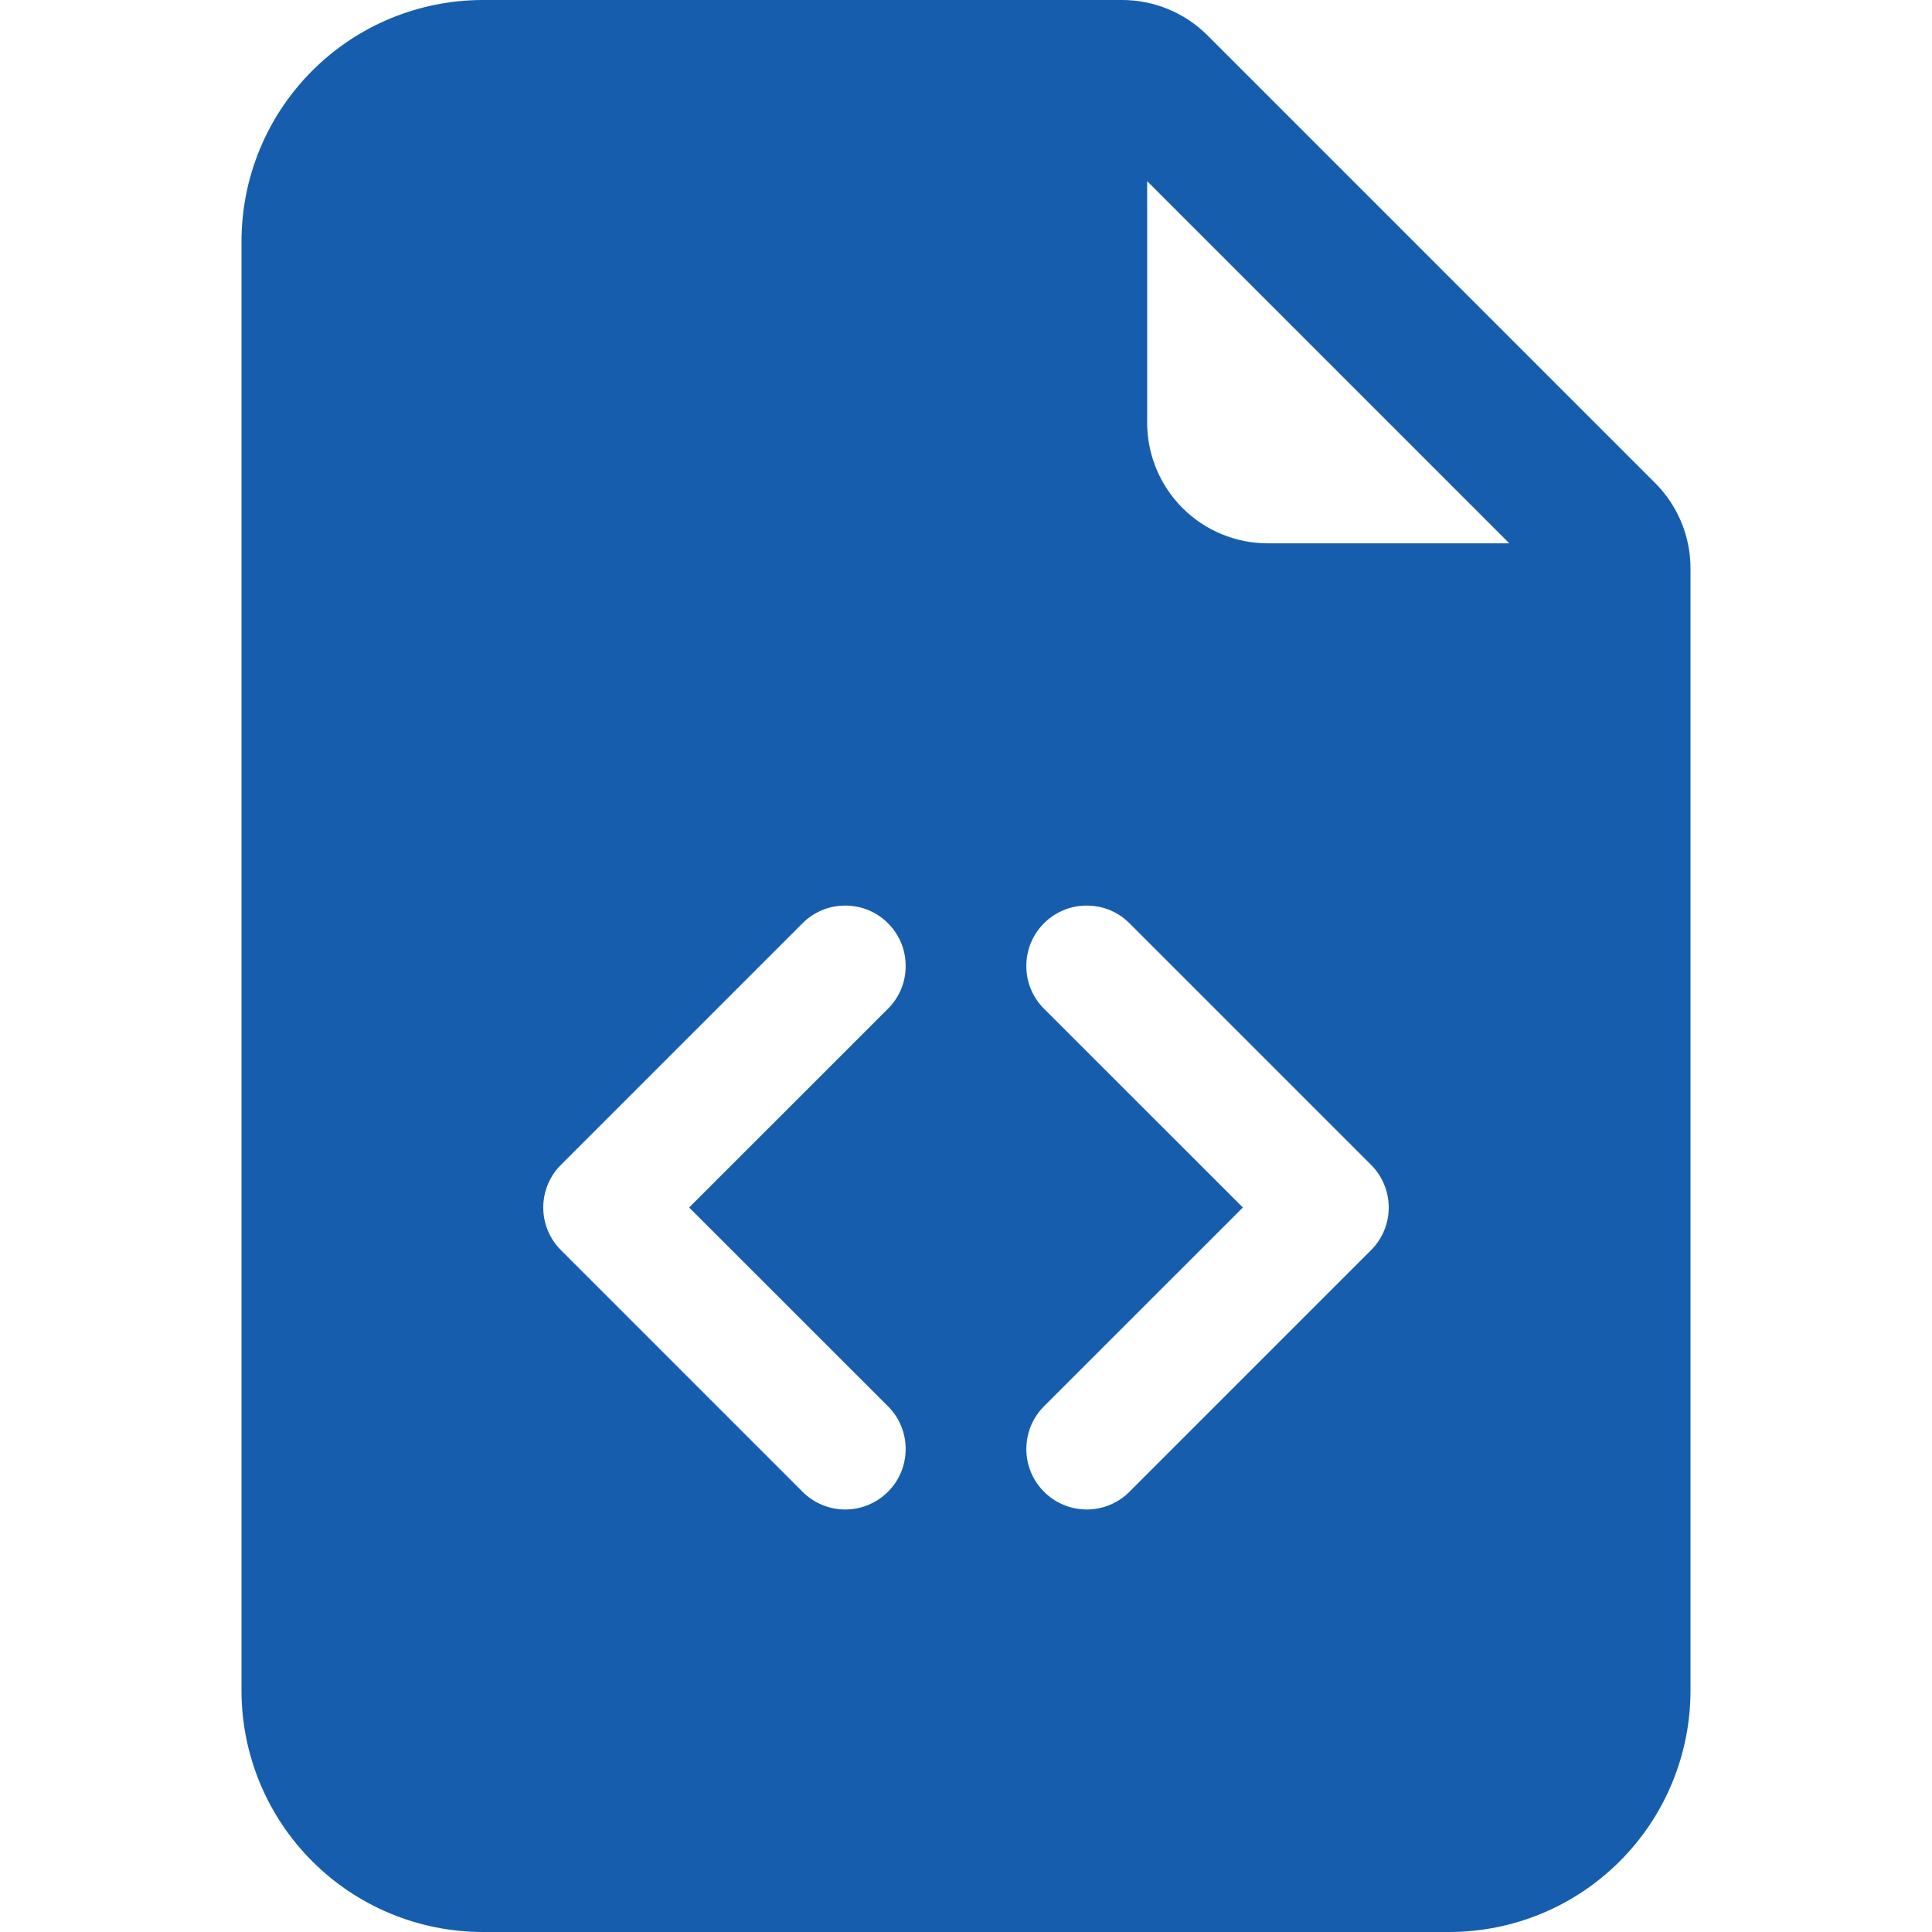 <svg width="26" height="26" viewBox="0 0 26 26" fill="none" xmlns="http://www.w3.org/2000/svg">
<g clip-path="url(#clip0_276_9)">
<path d="M15.101 0H6.5C5.638 0 4.811 0.342 4.202 0.952C3.592 1.561 3.25 2.388 3.25 3.25V22.75C3.25 23.612 3.592 24.439 4.202 25.048C4.811 25.658 5.638 26 6.5 26H19.5C20.362 26 21.189 25.658 21.798 25.048C22.408 24.439 22.75 23.612 22.75 22.75V7.649C22.75 7.218 22.579 6.805 22.274 6.5L16.25 0.476C15.945 0.171 15.532 9.20358e-05 15.101 0V0ZM15.438 5.688V2.438L20.312 7.312H17.062C16.631 7.312 16.218 7.141 15.914 6.837C15.609 6.532 15.438 6.118 15.438 5.688ZM10.8 12.425C10.875 12.349 10.965 12.289 11.064 12.248C11.162 12.207 11.268 12.187 11.375 12.187C11.482 12.187 11.588 12.207 11.686 12.248C11.785 12.289 11.875 12.349 11.95 12.425C12.026 12.5 12.086 12.59 12.127 12.689C12.168 12.787 12.188 12.893 12.188 13C12.188 13.107 12.168 13.213 12.127 13.311C12.086 13.41 12.026 13.5 11.95 13.575L9.274 16.25L11.95 18.925C12.103 19.077 12.188 19.284 12.188 19.5C12.188 19.716 12.103 19.923 11.95 20.075C11.798 20.228 11.591 20.314 11.375 20.314C11.159 20.314 10.952 20.228 10.8 20.075L7.55 16.825C7.474 16.75 7.414 16.66 7.373 16.561C7.332 16.463 7.311 16.357 7.311 16.25C7.311 16.143 7.332 16.037 7.373 15.939C7.414 15.84 7.474 15.75 7.55 15.675L10.8 12.425ZM15.2 12.425L18.45 15.675C18.526 15.75 18.586 15.84 18.627 15.939C18.668 16.037 18.689 16.143 18.689 16.25C18.689 16.357 18.668 16.463 18.627 16.561C18.586 16.66 18.526 16.75 18.45 16.825L15.2 20.075C15.048 20.228 14.841 20.314 14.625 20.314C14.409 20.314 14.202 20.228 14.05 20.075C13.897 19.923 13.812 19.716 13.812 19.5C13.812 19.284 13.897 19.077 14.05 18.925L16.726 16.25L14.05 13.575C13.974 13.5 13.914 13.41 13.873 13.311C13.832 13.213 13.812 13.107 13.812 13C13.812 12.893 13.832 12.787 13.873 12.689C13.914 12.59 13.974 12.5 14.05 12.425C14.125 12.349 14.215 12.289 14.314 12.248C14.412 12.207 14.518 12.187 14.625 12.187C14.732 12.187 14.838 12.207 14.936 12.248C15.035 12.289 15.125 12.349 15.2 12.425Z" fill="#165EAD"/>
</g>
<defs>
<clipPath id="clip0_276_9">
<rect width="26" height="26" fill="white"/>
</clipPath>
</defs>
</svg>
